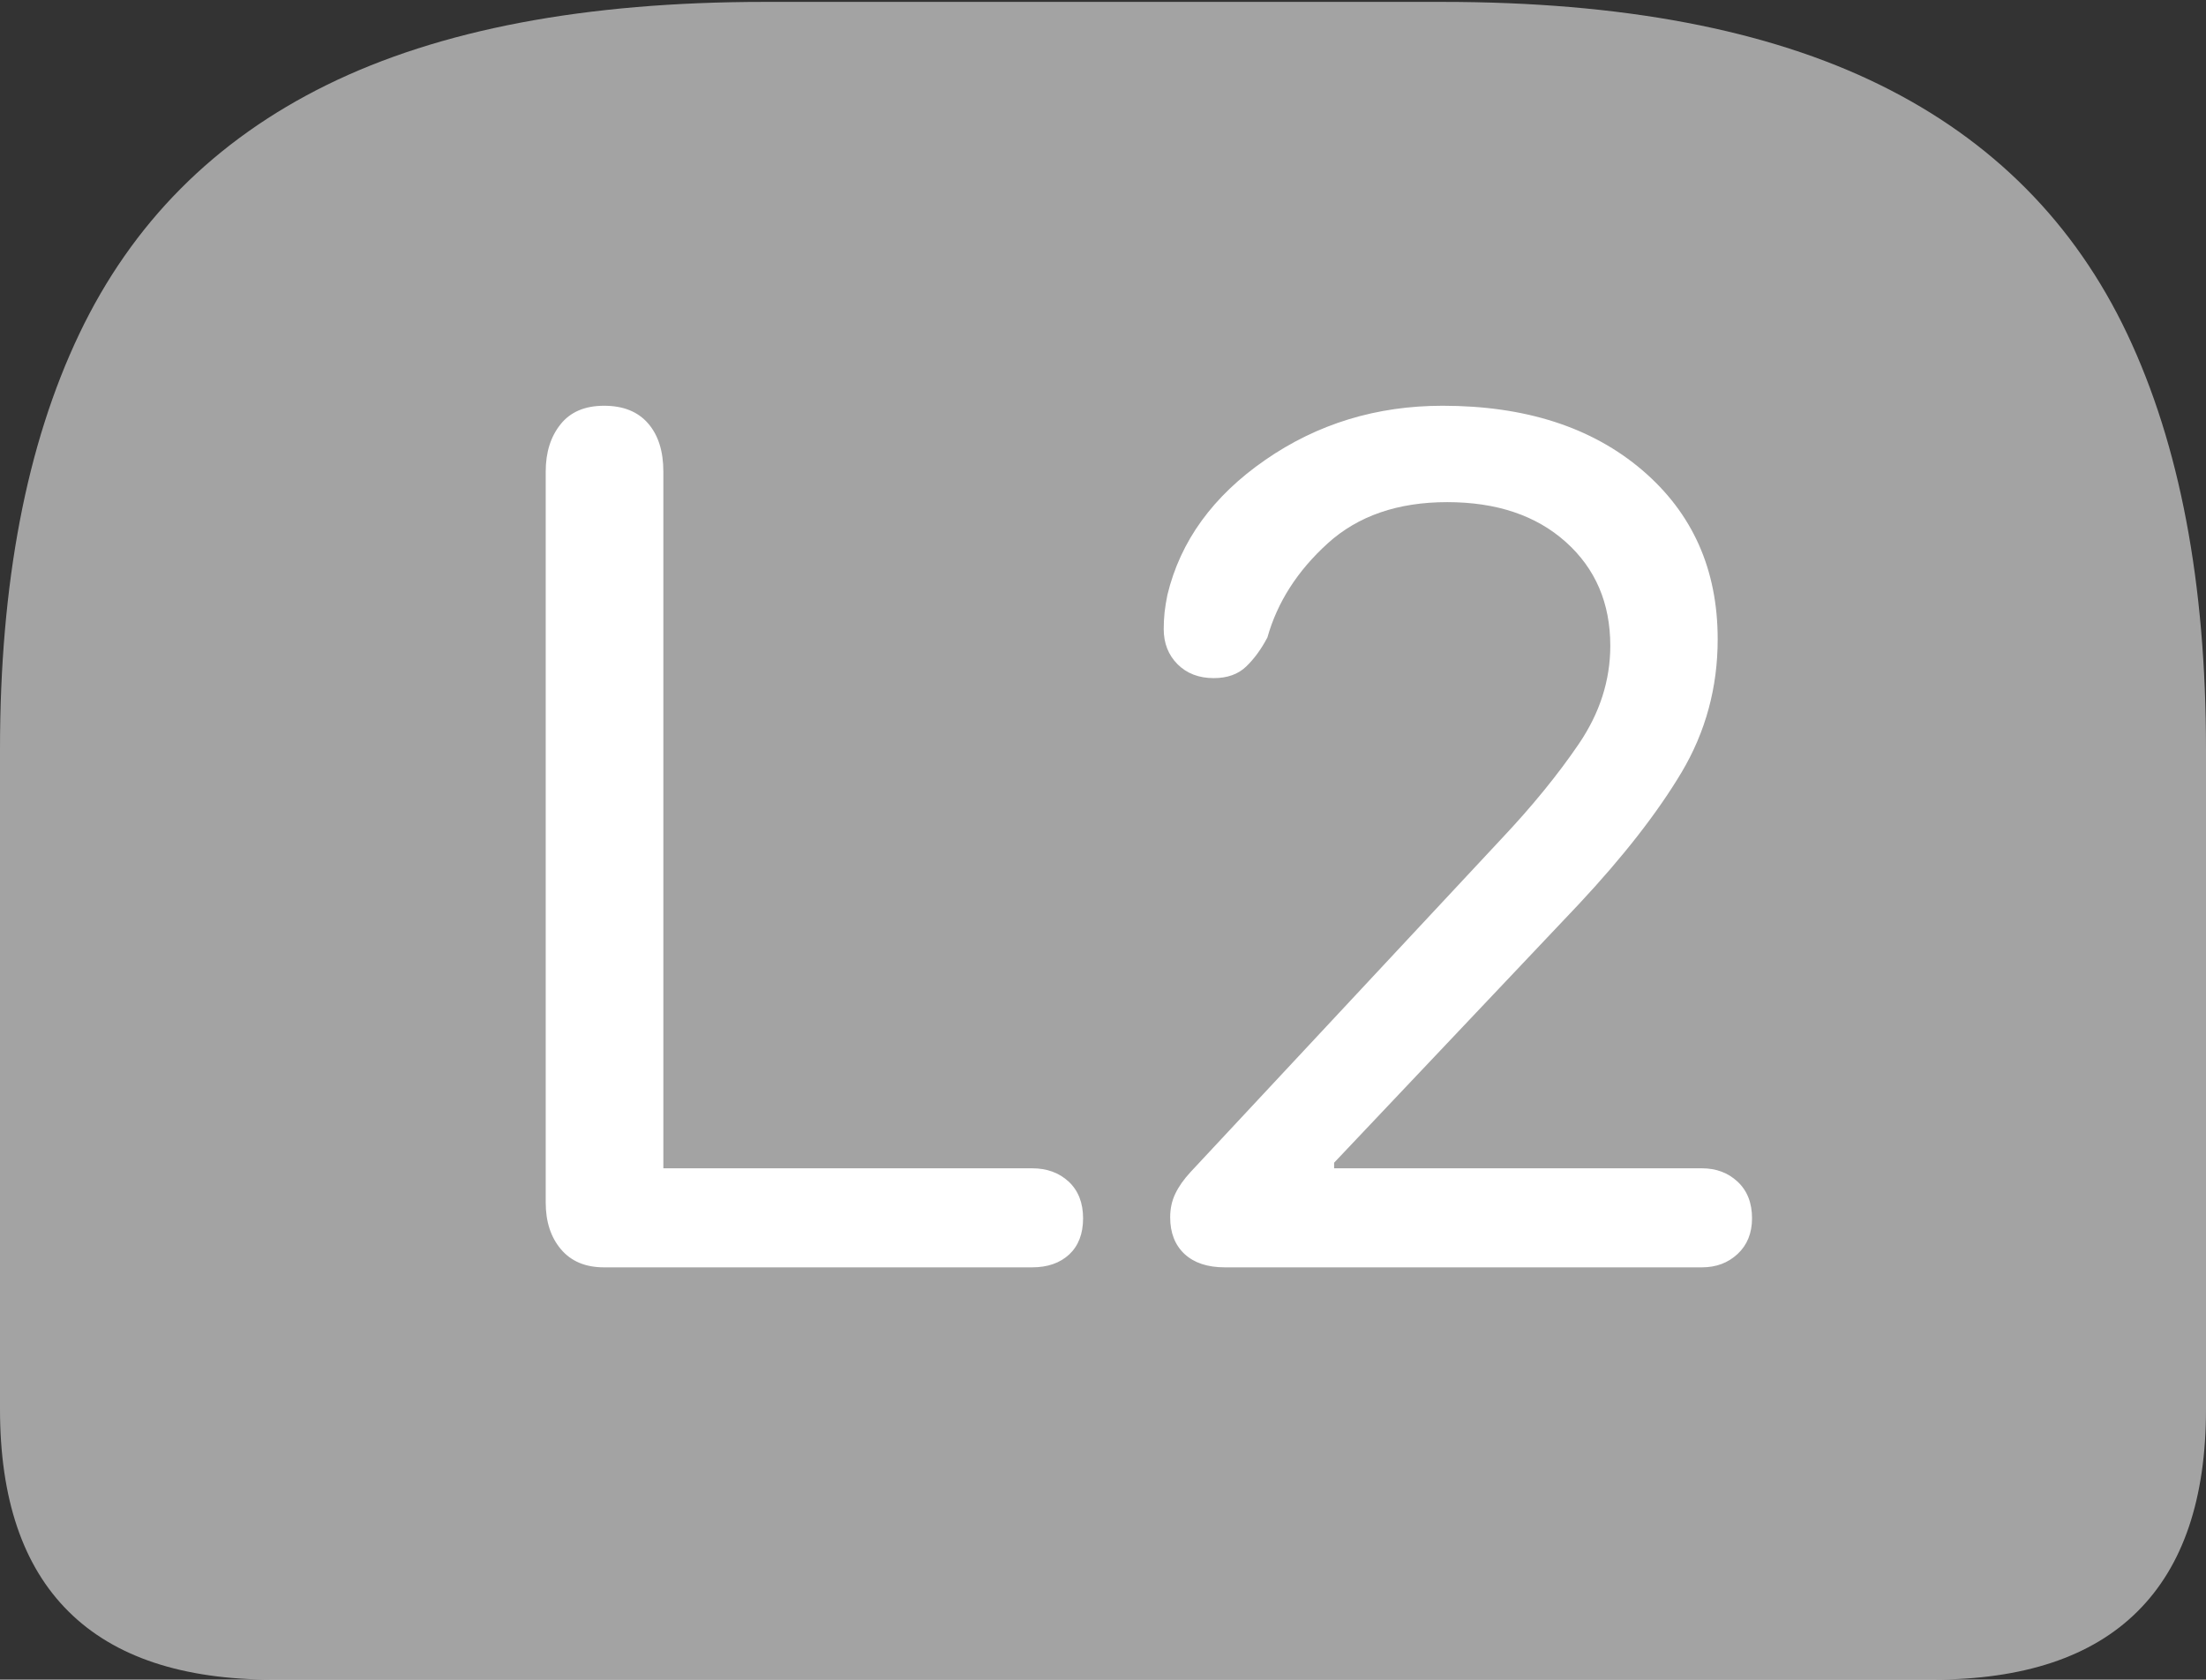 <svg width="23.252" height="17.705">
       <rect width="100%" height="100%" fill="#333333" stroke="none"/>
       <g>
              <rect height="17.705" opacity="0" width="23.252" x="0" y="0" />
              <path d="M8.057 0.02Q5.225 0.02 3.447 0.894Q1.67 1.768 0.835 3.521Q0 5.273 0 7.9L0 14.854Q0 16.27 0.723 16.987Q1.445 17.705 2.881 17.705L20.371 17.705Q21.807 17.705 22.529 16.987Q23.252 16.27 23.252 14.854L23.252 7.9Q23.252 5.273 22.422 3.521Q21.592 1.768 19.814 0.894Q18.037 0.02 15.205 0.02Z"
                     fill="rgba(255,255,255,0.55)" />
              <path d="M6.367 13.359Q6.074 13.359 5.913 13.169Q5.752 12.979 5.752 12.676L5.752 4.971Q5.752 4.668 5.908 4.473Q6.064 4.277 6.367 4.277Q6.67 4.277 6.831 4.463Q6.992 4.648 6.992 4.971L6.992 12.315L10.879 12.315Q11.113 12.315 11.265 12.456Q11.416 12.598 11.416 12.842Q11.416 13.086 11.27 13.223Q11.123 13.359 10.879 13.359ZM12.91 13.359Q12.637 13.359 12.485 13.218Q12.334 13.076 12.334 12.832Q12.334 12.695 12.388 12.583Q12.441 12.471 12.549 12.354L15.82 8.848Q16.309 8.33 16.641 7.842Q16.973 7.354 16.973 6.807Q16.973 6.133 16.504 5.713Q16.035 5.293 15.254 5.293Q14.473 5.293 13.994 5.728Q13.516 6.162 13.359 6.719Q13.262 6.904 13.135 7.026Q13.008 7.148 12.793 7.148Q12.559 7.148 12.412 7.002Q12.266 6.855 12.266 6.631Q12.266 6.543 12.275 6.455Q12.285 6.367 12.305 6.27Q12.51 5.42 13.335 4.849Q14.16 4.277 15.205 4.277Q16.514 4.277 17.31 4.956Q18.105 5.635 18.105 6.738Q18.105 7.5 17.725 8.14Q17.344 8.779 16.641 9.531L14.062 12.256L14.062 12.315L17.939 12.315Q18.164 12.315 18.315 12.456Q18.467 12.598 18.467 12.842Q18.467 13.076 18.315 13.218Q18.164 13.359 17.939 13.359Z"
                     fill="#ffffff" />
       </g>
</svg>